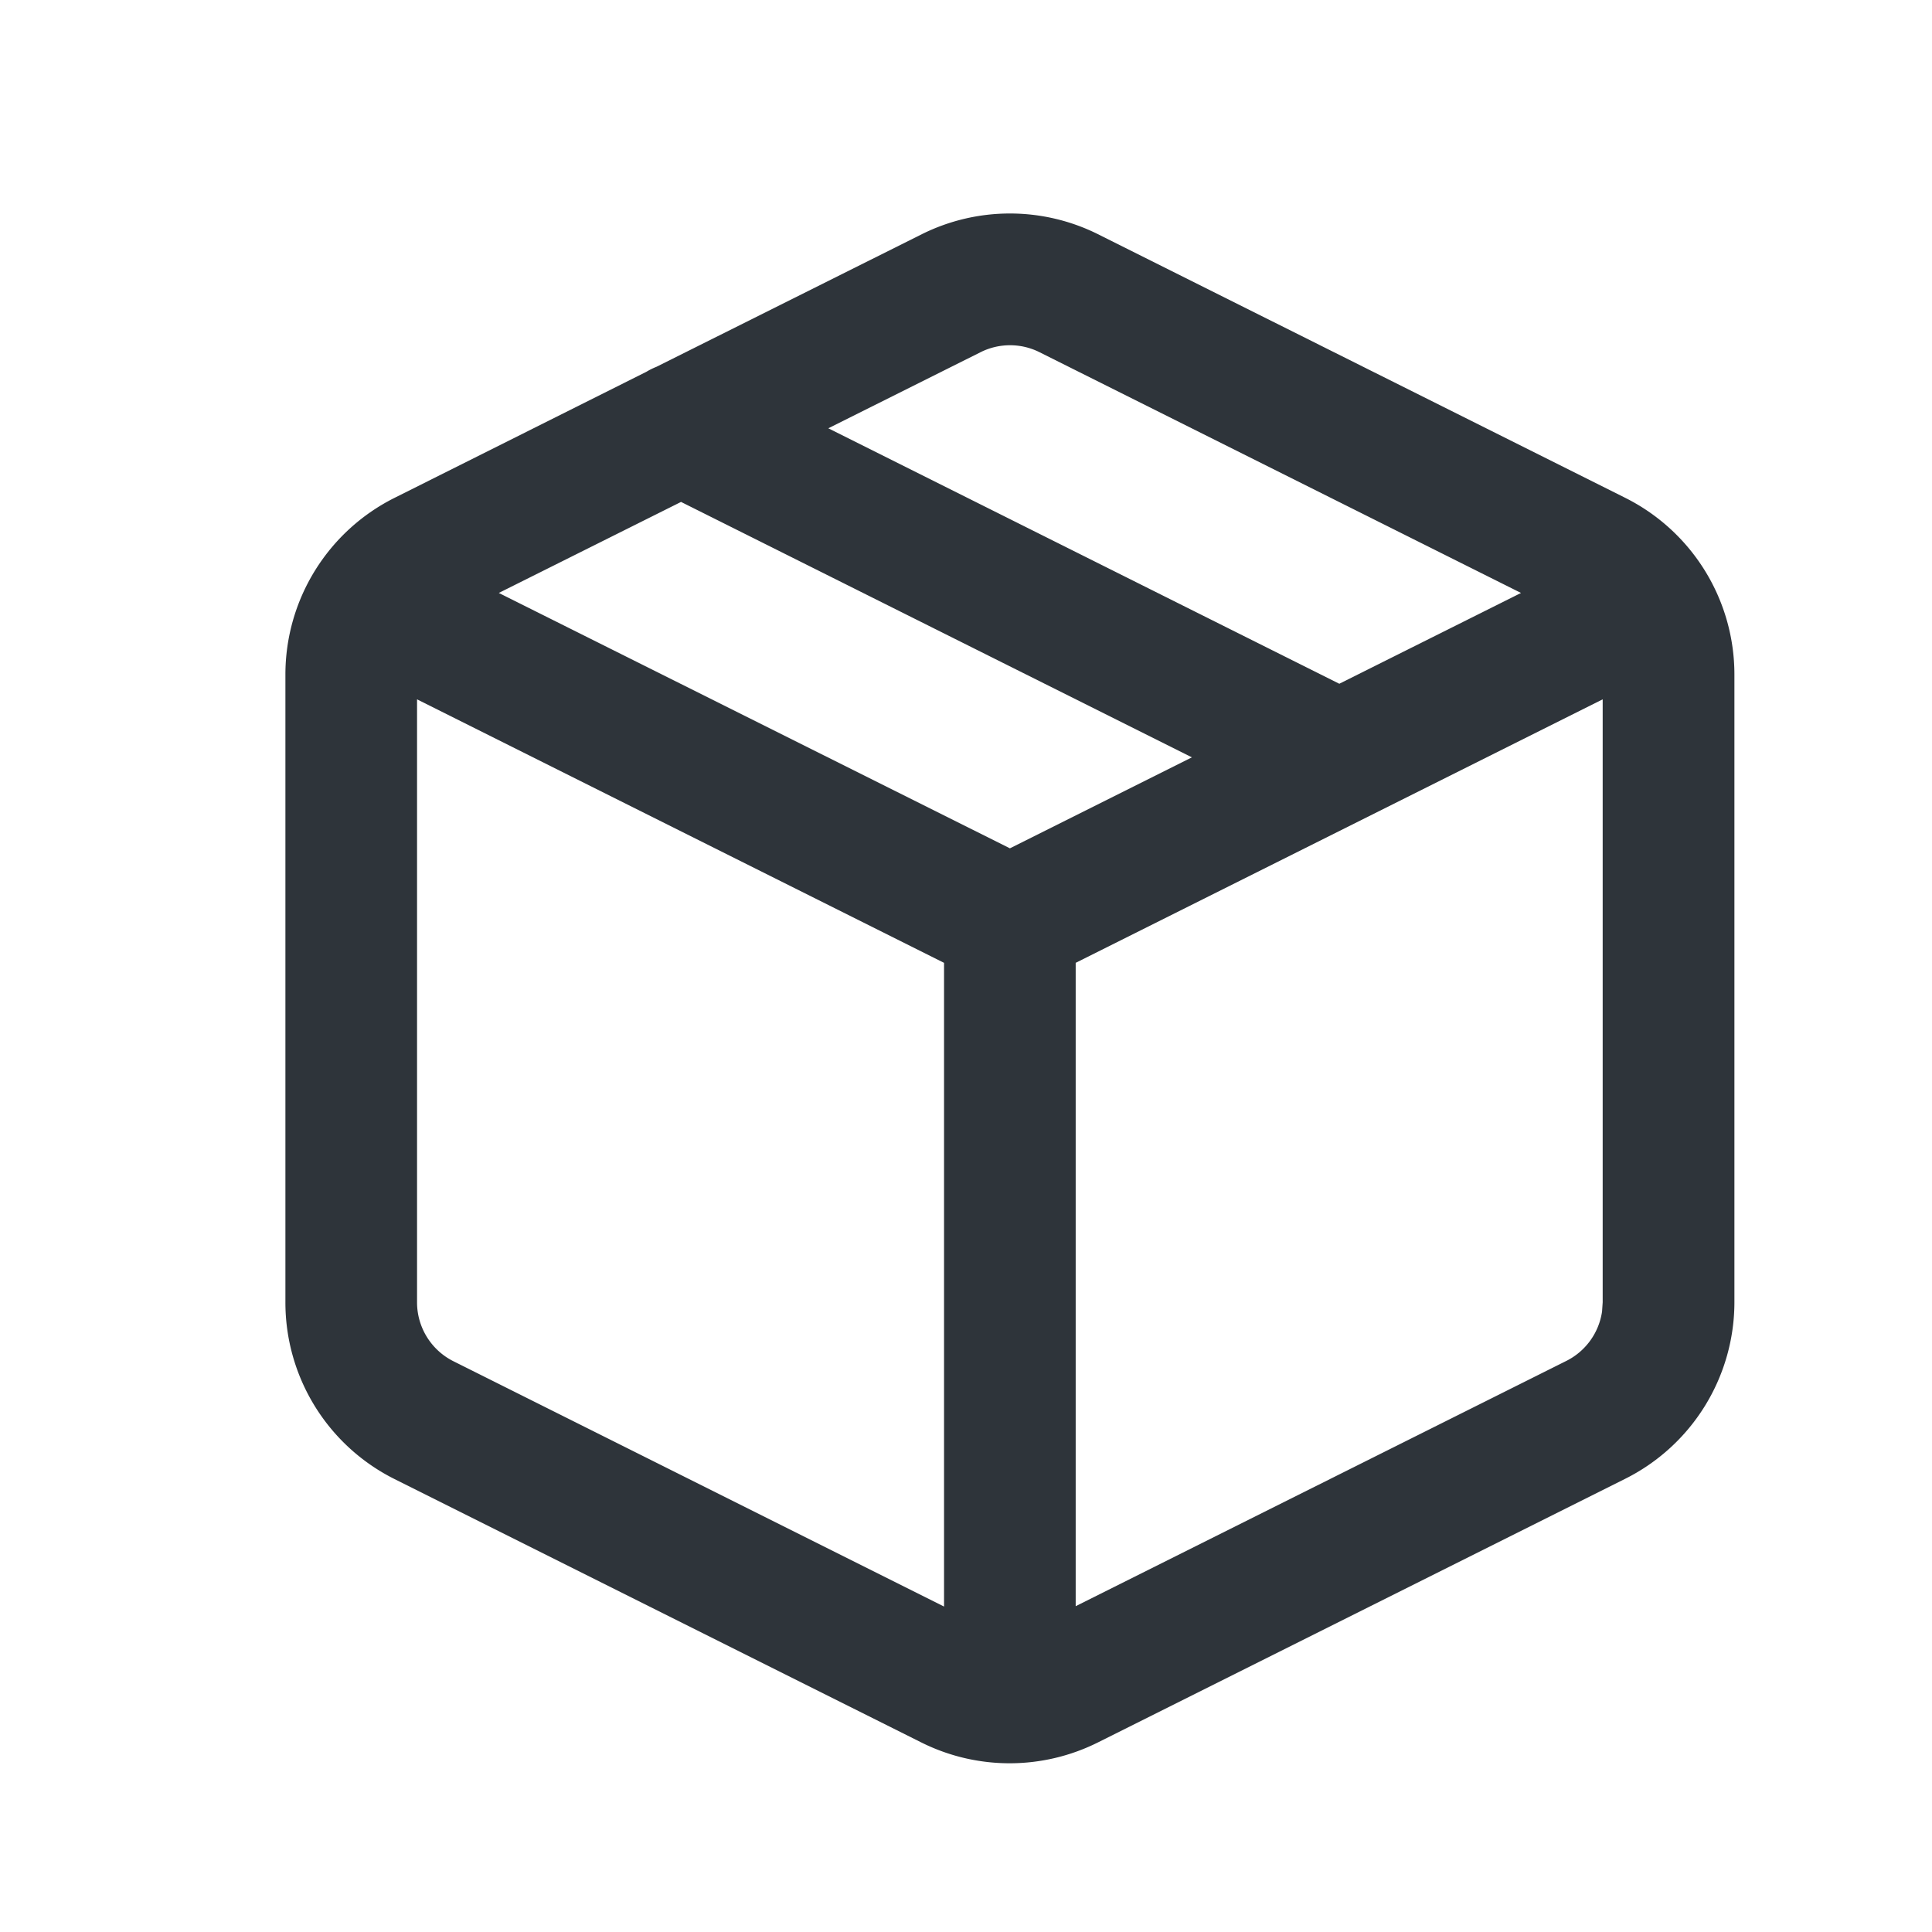 <?xml version="1.0" standalone="no"?><!DOCTYPE svg PUBLIC "-//W3C//DTD SVG 1.1//EN" "http://www.w3.org/Graphics/SVG/1.1/DTD/svg11.dtd"><svg t="1603381419533" class="icon" viewBox="0 0 1024 1024" version="1.1" xmlns="http://www.w3.org/2000/svg" p-id="11050" xmlns:xlink="http://www.w3.org/1999/xlink" width="200" height="200"><defs><style type="text/css"></style></defs><path d="M488.681 124.09a104.727 104.727 0 0 1 93.184 0l279.273 139.636A104.727 104.727 0 0 1 919.273 357.469v332.707a104.727 104.727 0 0 1-58.042 93.696l-279.273 139.636a104.727 104.727 0 0 1-93.696 0L208.896 783.825a104.634 104.634 0 0 1-57.623-94.022V357.469a104.727 104.727 0 0 1 58.042-93.696L342.575 197.073a35.049 35.049 0 0 1 5.353-2.653z m-267.636 246.598v319.348a34.909 34.909 0 0 0 19.13 31.372l260.189 130.095v-341.178l-279.273-139.636z m628.364 0l-279.273 139.636v340.992l259.956-129.955a34.909 34.909 0 0 0 19.037-26.298l0.326-4.887V370.688zM360.913 266.054L264.378 314.275 535.273 449.629l96.442-48.221-270.895-135.447z m189.905-79.453a34.909 34.909 0 0 0-30.953 0l-80.849 40.401 270.848 135.401 96.303-48.128z" fill="#2e343a" p-id="11051"></path></svg>